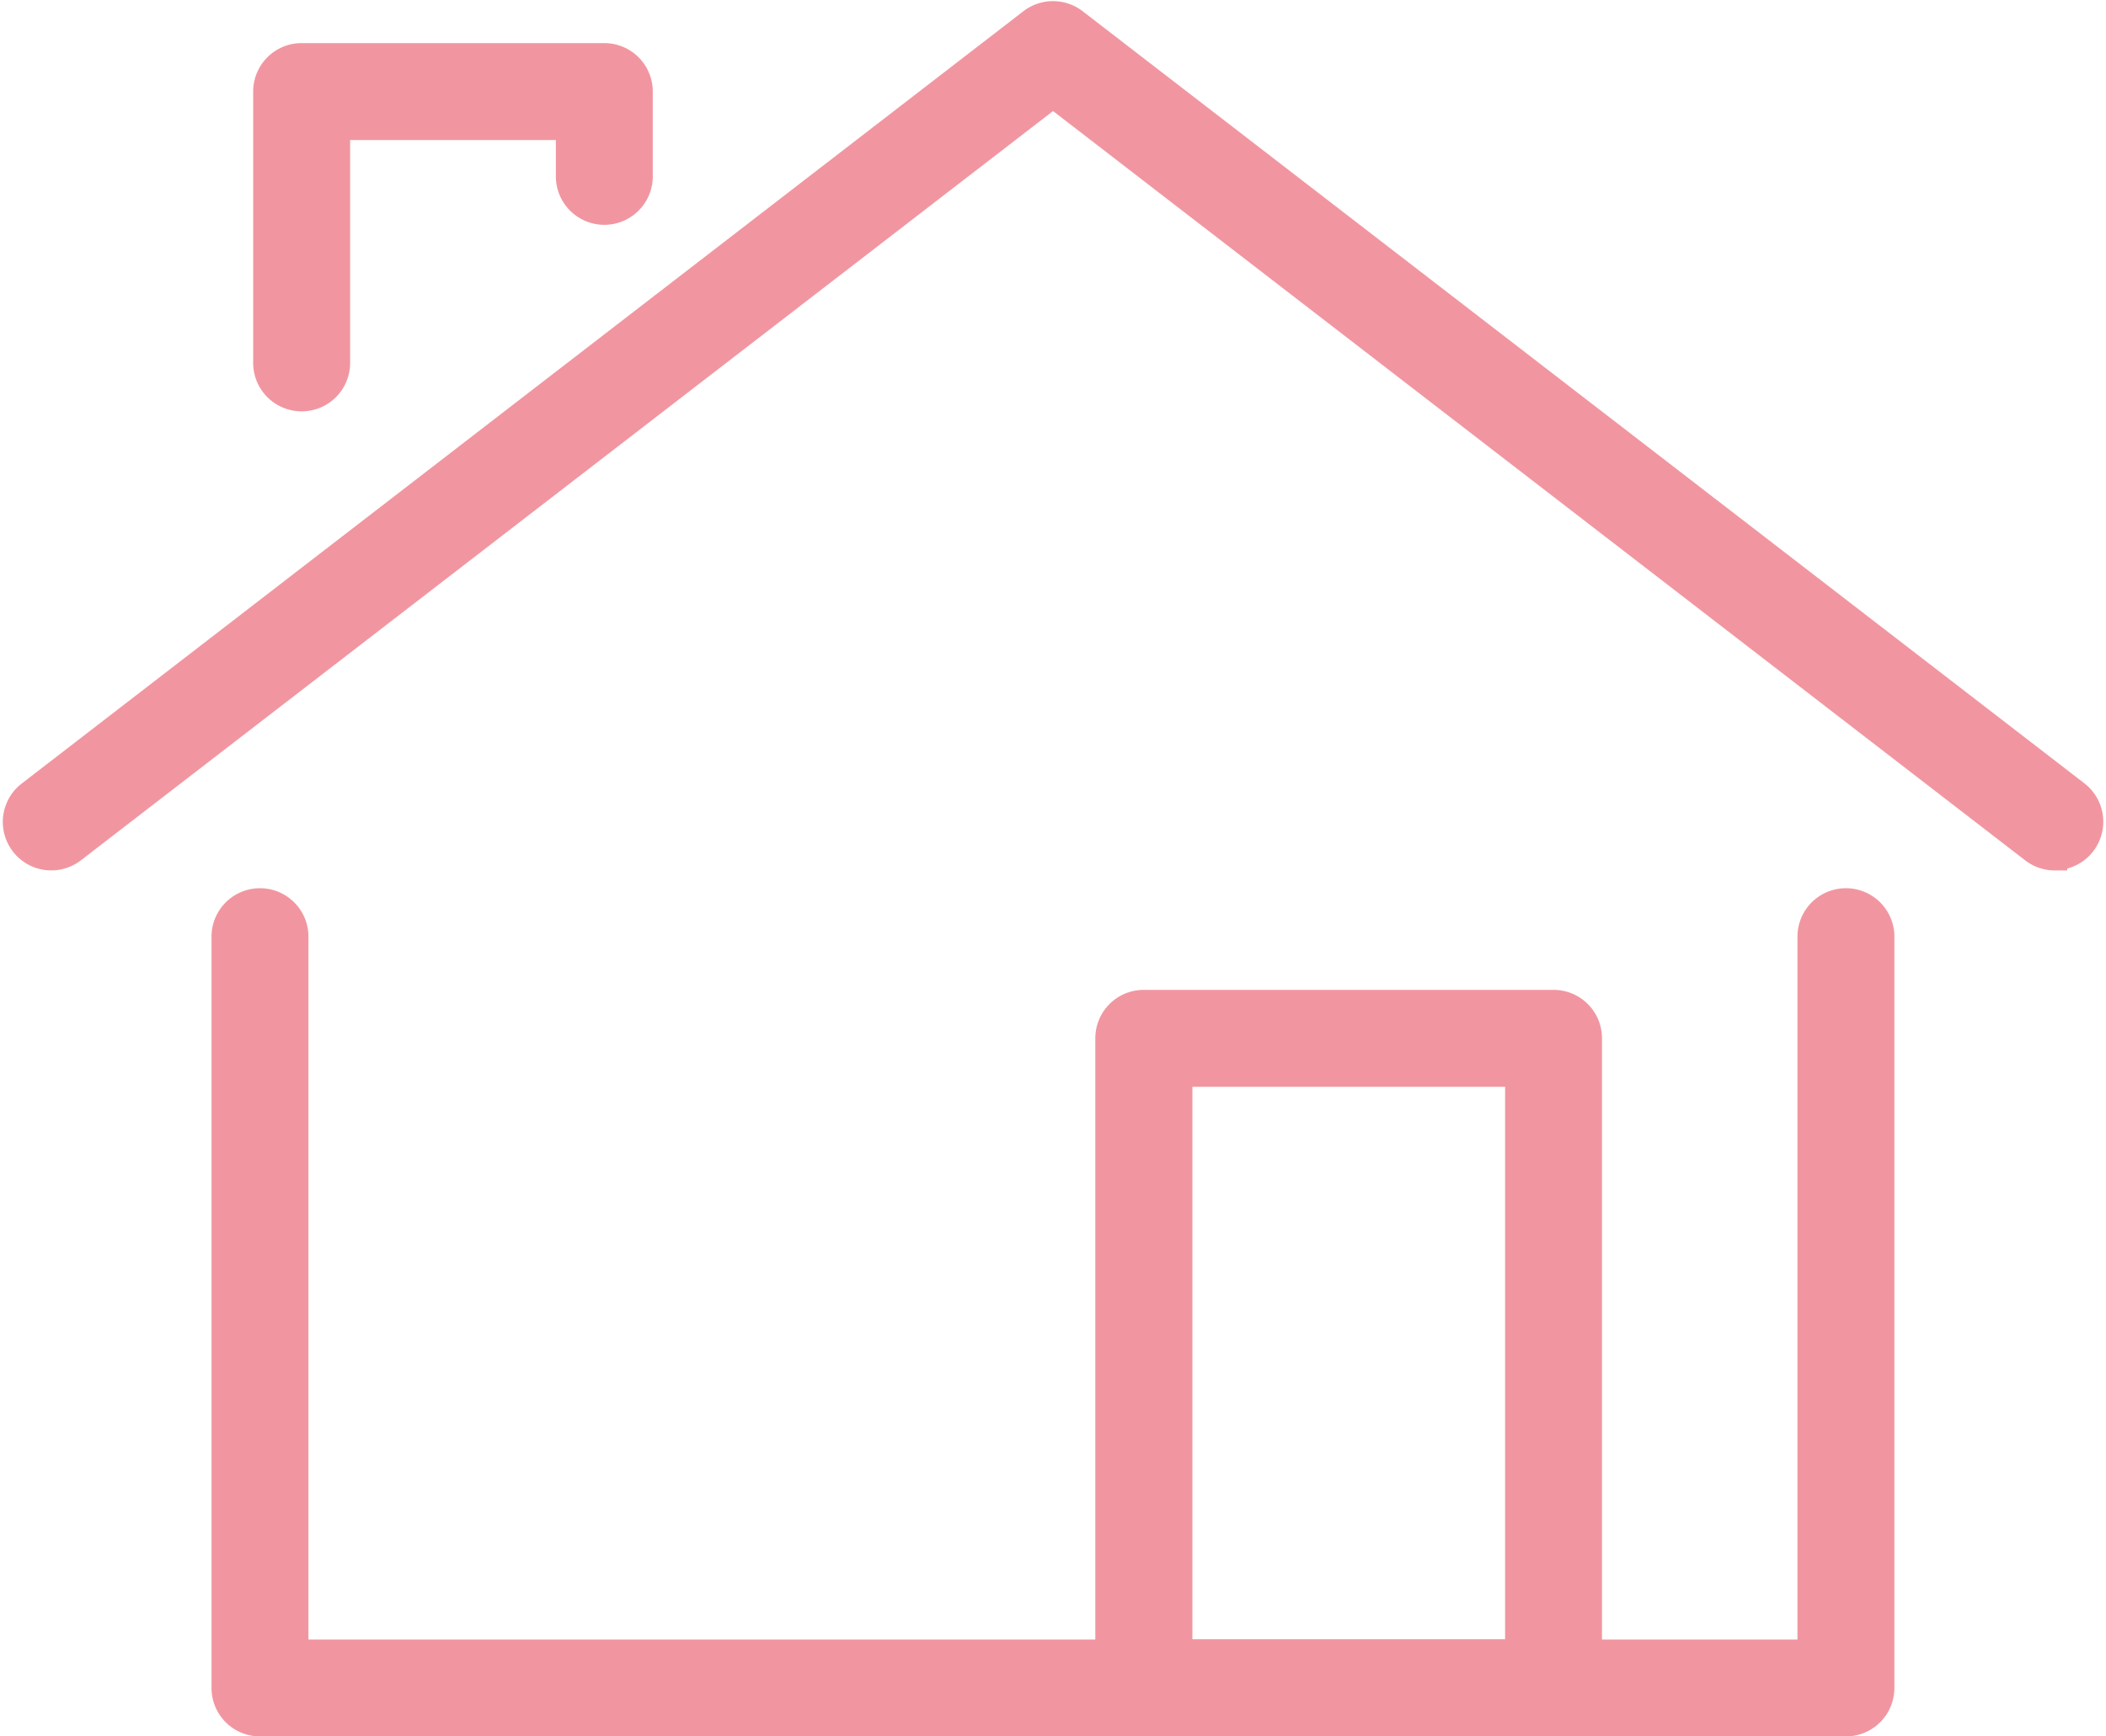 <svg xmlns="http://www.w3.org/2000/svg" width="42.148" height="34.755"><g fill="#f196a0" stroke="#f196a0" stroke-width=".5"><path d="M36.946 34.505H5.203a.719.719 0 01-.72-.72V18.748a.72.72 0 111.44 0v14.318h30.3V18.748a.72.72 0 111.44 0v15.038a.72.72 0 01-.717.719zm4.176-17.333a.716.716 0 01-.439-.15L21.075 1.907 1.466 17.022a.72.72 0 01-.879-1.141L20.635.422a.721.721 0 01.879 0l20.048 15.454a.72.72 0 01-.44 1.291zM6.037 7.983a.719.719 0 01-.72-.72v-5.43a.719.719 0 01.72-.72h6.057a.719.719 0 01.72.72v1.67a.72.72 0 11-1.439 0v-.95H6.757v4.71a.718.718 0 01-.72.72z"/><path d="M31.091 34.503h-8.2a.719.719 0 01-.72-.72v-13a.718.718 0 01.72-.72h8.2a.718.718 0 01.72.72v13a.719.719 0 01-.72.72zm-7.477-1.44h6.758v-11.56h-6.758z"/></g></svg>